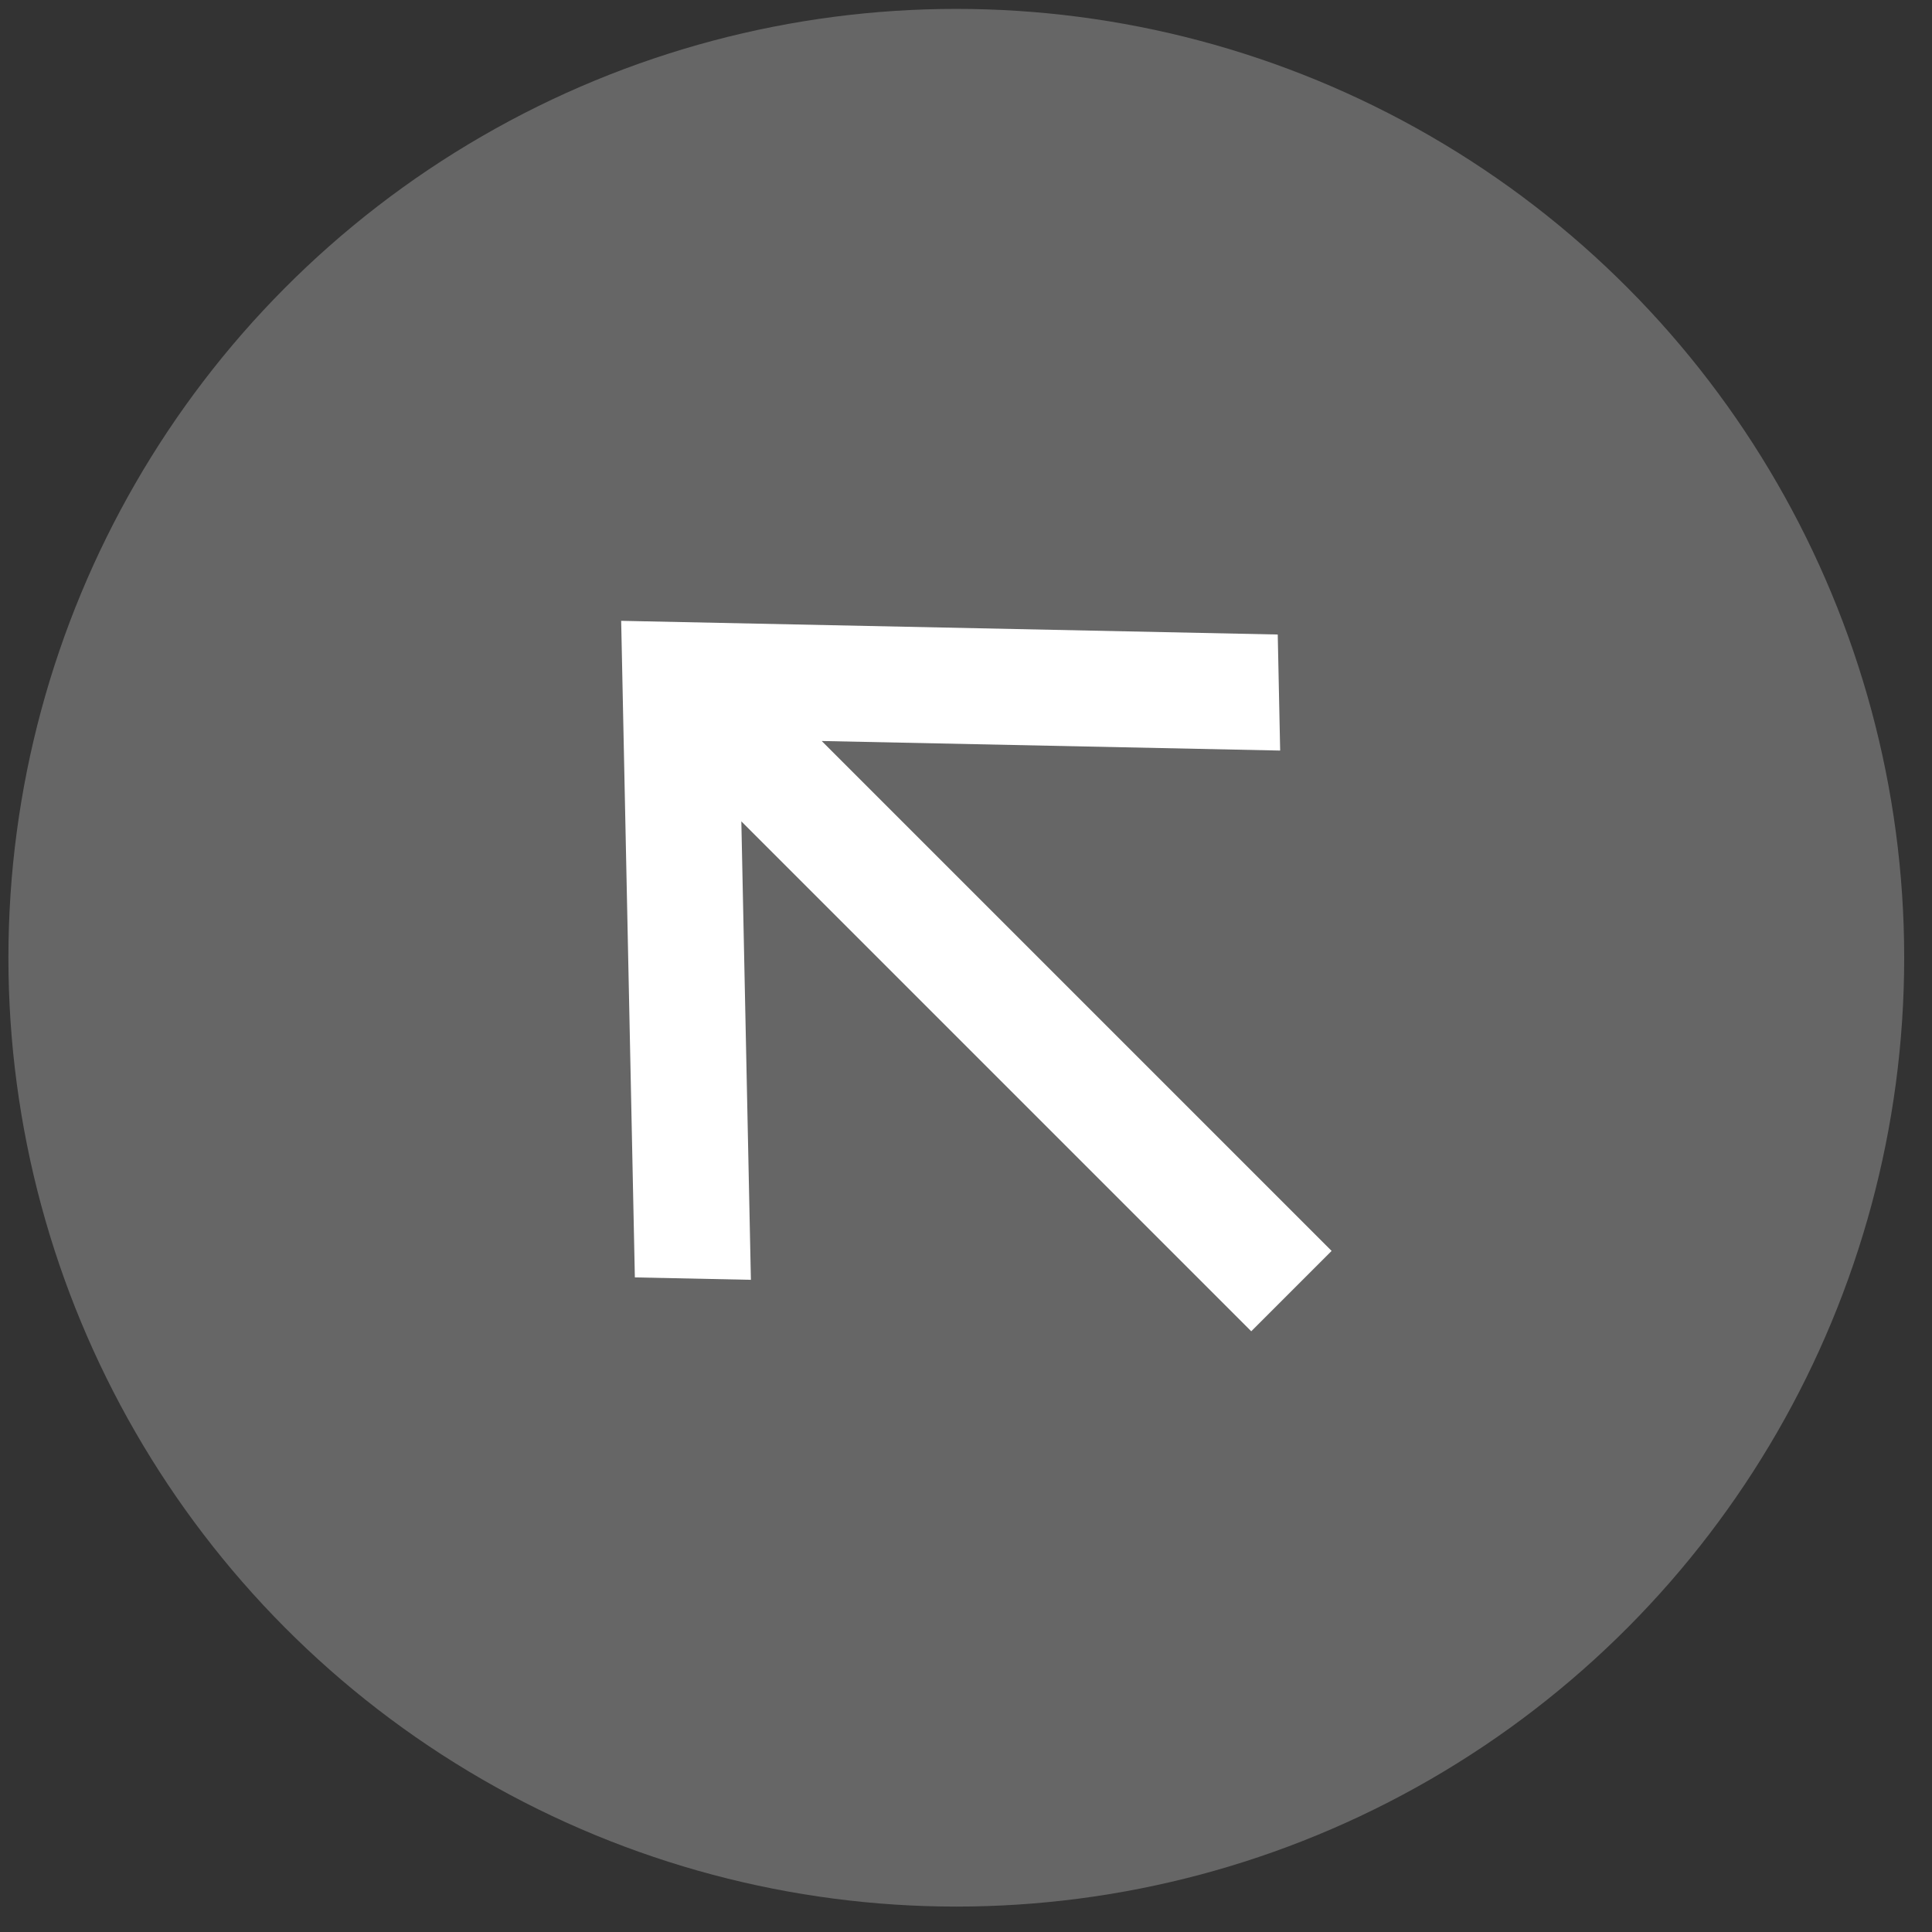 <?xml version="1.0" encoding="UTF-8" standalone="no"?>
<svg width="51px" height="51px" viewBox="0 0 51 51" version="1.1" xmlns="http://www.w3.org/2000/svg" xmlns:xlink="http://www.w3.org/1999/xlink" xmlns:sketch="http://www.bohemiancoding.com/sketch/ns">
    <rect x="0" y="0" width="51" height="51" fill="#333333" stroke="none"/>
    <!-- Generator: Sketch 3.2.2 (9983) - http://www.bohemiancoding.com/sketch -->
    <title>ico-sent</title>
    <desc>Created with Sketch.</desc>
    <defs></defs>
    <g id="GUI-light" stroke="none" stroke-width="1" fill="none" fill-rule="evenodd" sketch:type="MSPage">
        <g id="Dashboard" sketch:type="MSArtboardGroup" transform="translate(-51, -844)">
            <g id="tx-group" sketch:type="MSLayerGroup" transform="translate(0, 620)">
                <g id="Group" transform="translate(0, 185)" sketch:type="MSShapeGroup">
                    <g id="Comment" transform="translate(0, 0.65)">
                        <g id="ico-sent" transform="translate(51.222, 38.585)">
                            <ellipse id="Oval-5" fill="#666666" cx="25.022" cy="25.047" rx="25.022" ry="25.047"></ellipse>
                            <path d="M22.811,34.879 L25.022,37 L37.533,25 L25.022,13 L22.811,15.121 L31.547,23.5 L12.511,23.5 L12.511,26.5 L31.547,26.5 L22.811,34.879 Z" id="Imported-Layers-5" fill="#FFFFFF" transform="translate(25.022, 25) rotate(-135) translate(-25.022, -25) "></path>
                        </g>
                    </g>
                </g>
            </g>
        </g>
    </g>
</svg>